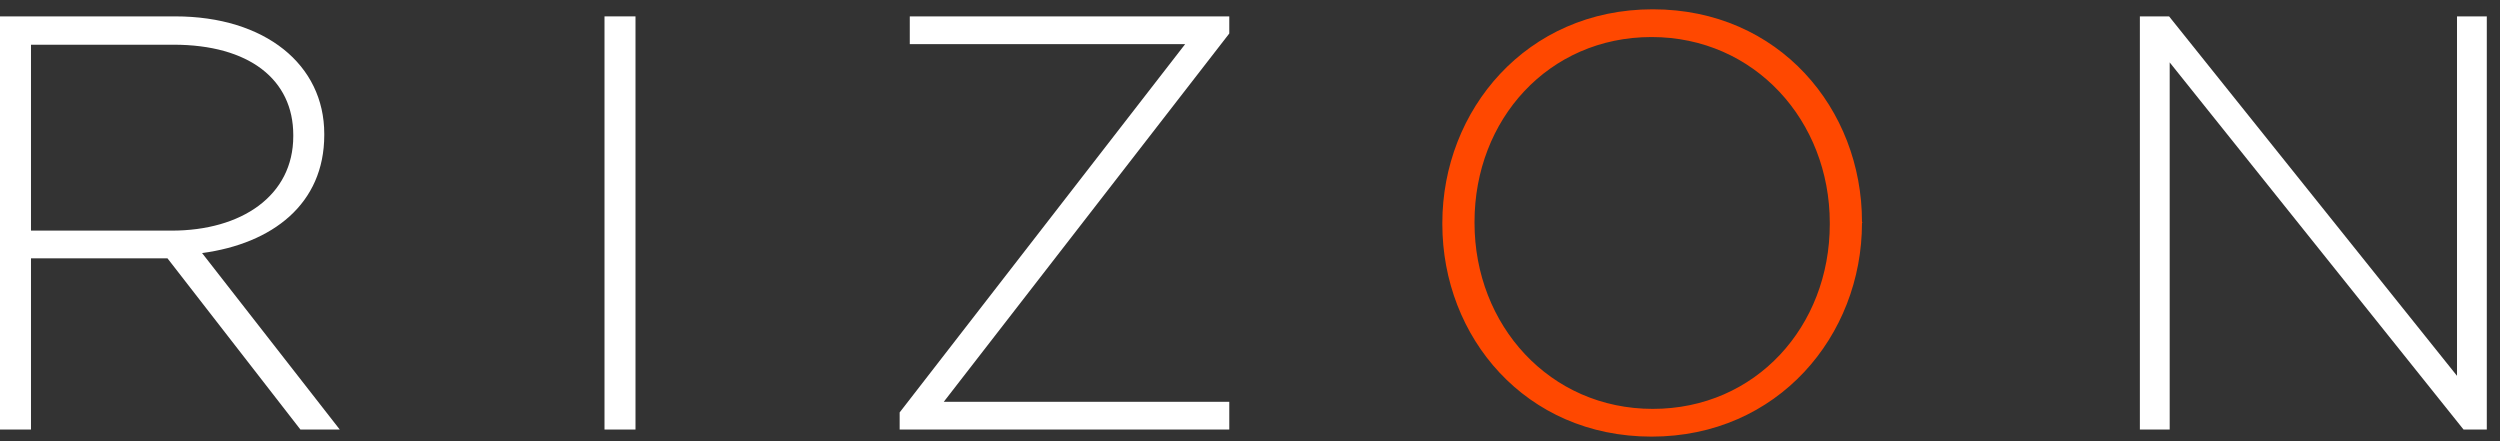 <?xml version="1.0" encoding="UTF-8" standalone="no"?>
<svg width="136px" height="24px" viewBox="0 0 136 24" version="1.1" xmlns="http://www.w3.org/2000/svg" xmlns:xlink="http://www.w3.org/1999/xlink" xmlns:sketch="http://www.bohemiancoding.com/sketch/ns">
    <rect x="0" y="0" width="136" height="24" fill="#333333" stroke="none"/>
    <!-- Generator: Sketch 3.3.1 (12005) - http://www.bohemiancoding.com/sketch -->
    <title>logo</title>
    <desc>Created with Sketch.</desc>
    <defs></defs>
    <g id="Page-1" stroke="none" stroke-width="1" fill="none" fill-rule="evenodd" sketch:type="MSPage">
        <g id="Mobile" sketch:type="MSArtboardGroup" transform="translate(-120, -240)">
            <g id="Intro" sketch:type="MSLayerGroup">
                <g id="logo" transform="translate(120, 240)" sketch:type="MSShapeGroup">
                    <path d="M16.343,23.367 L9.112,14.055 L1.686,14.055 L1.686,23.367 L0,23.367 L0,0.891 L9.533,0.891 C14.43,0.891 17.64,3.524 17.64,7.28 L17.64,7.345 C17.64,11.101 14.819,13.252 10.993,13.767 L18.483,23.367 L16.343,23.367 L16.343,23.367 Z M15.954,7.345 C15.954,4.327 13.555,2.432 9.436,2.432 L1.686,2.432 L1.686,12.546 L9.339,12.546 C13.133,12.546 15.954,10.652 15.954,7.409 L15.954,7.345 L15.954,7.345 Z" id="Fill-1" fill="#FFFFFF"></path>
                    <path d="M32.885,0.891 L34.571,0.891 L34.571,23.367 L32.885,23.367 L32.885,0.891 Z" id="Fill-2" fill="#FFFFFF"></path>
                    <path d="M48.941,23.367 L48.941,22.436 L64.473,2.4 L49.492,2.4 L49.492,0.891 L66.873,0.891 L66.873,1.822 L51.341,21.858 L66.873,21.858 L66.873,23.367 L48.941,23.367" id="Fill-3" fill="#FFFFFF"></path>
                    <path d="M89.845,23.752 C82.971,23.752 78.463,18.326 78.463,12.193 L78.463,12.129 C78.463,5.996 83.035,0.506 89.91,0.506 C96.785,0.506 101.292,5.932 101.292,12.065 C101.324,12.097 101.324,12.097 101.292,12.129 C101.292,18.261 96.719,23.752 89.845,23.752 L89.845,23.752 Z M99.54,12.129 C99.54,6.574 95.455,2.015 89.845,2.015 C84.235,2.015 80.214,6.51 80.214,12.065 L80.214,12.129 C80.214,17.684 84.3,22.243 89.91,22.243 C95.52,22.243 99.54,17.748 99.54,12.193 L99.54,12.129 L99.54,12.129 Z" id="Fill-4" fill="#FF4800"></path>
                    <path d="M134.017,23.367 L118.031,3.395 L118.031,23.367 L116.409,23.367 L116.409,0.891 L117.998,0.891 L133.661,20.445 L133.661,0.891 L135.282,0.891 L135.282,23.367 L134.017,23.367" id="Fill-5" fill="#FFFFFF"></path>
                </g>
            </g>
        </g>
    </g>
</svg>